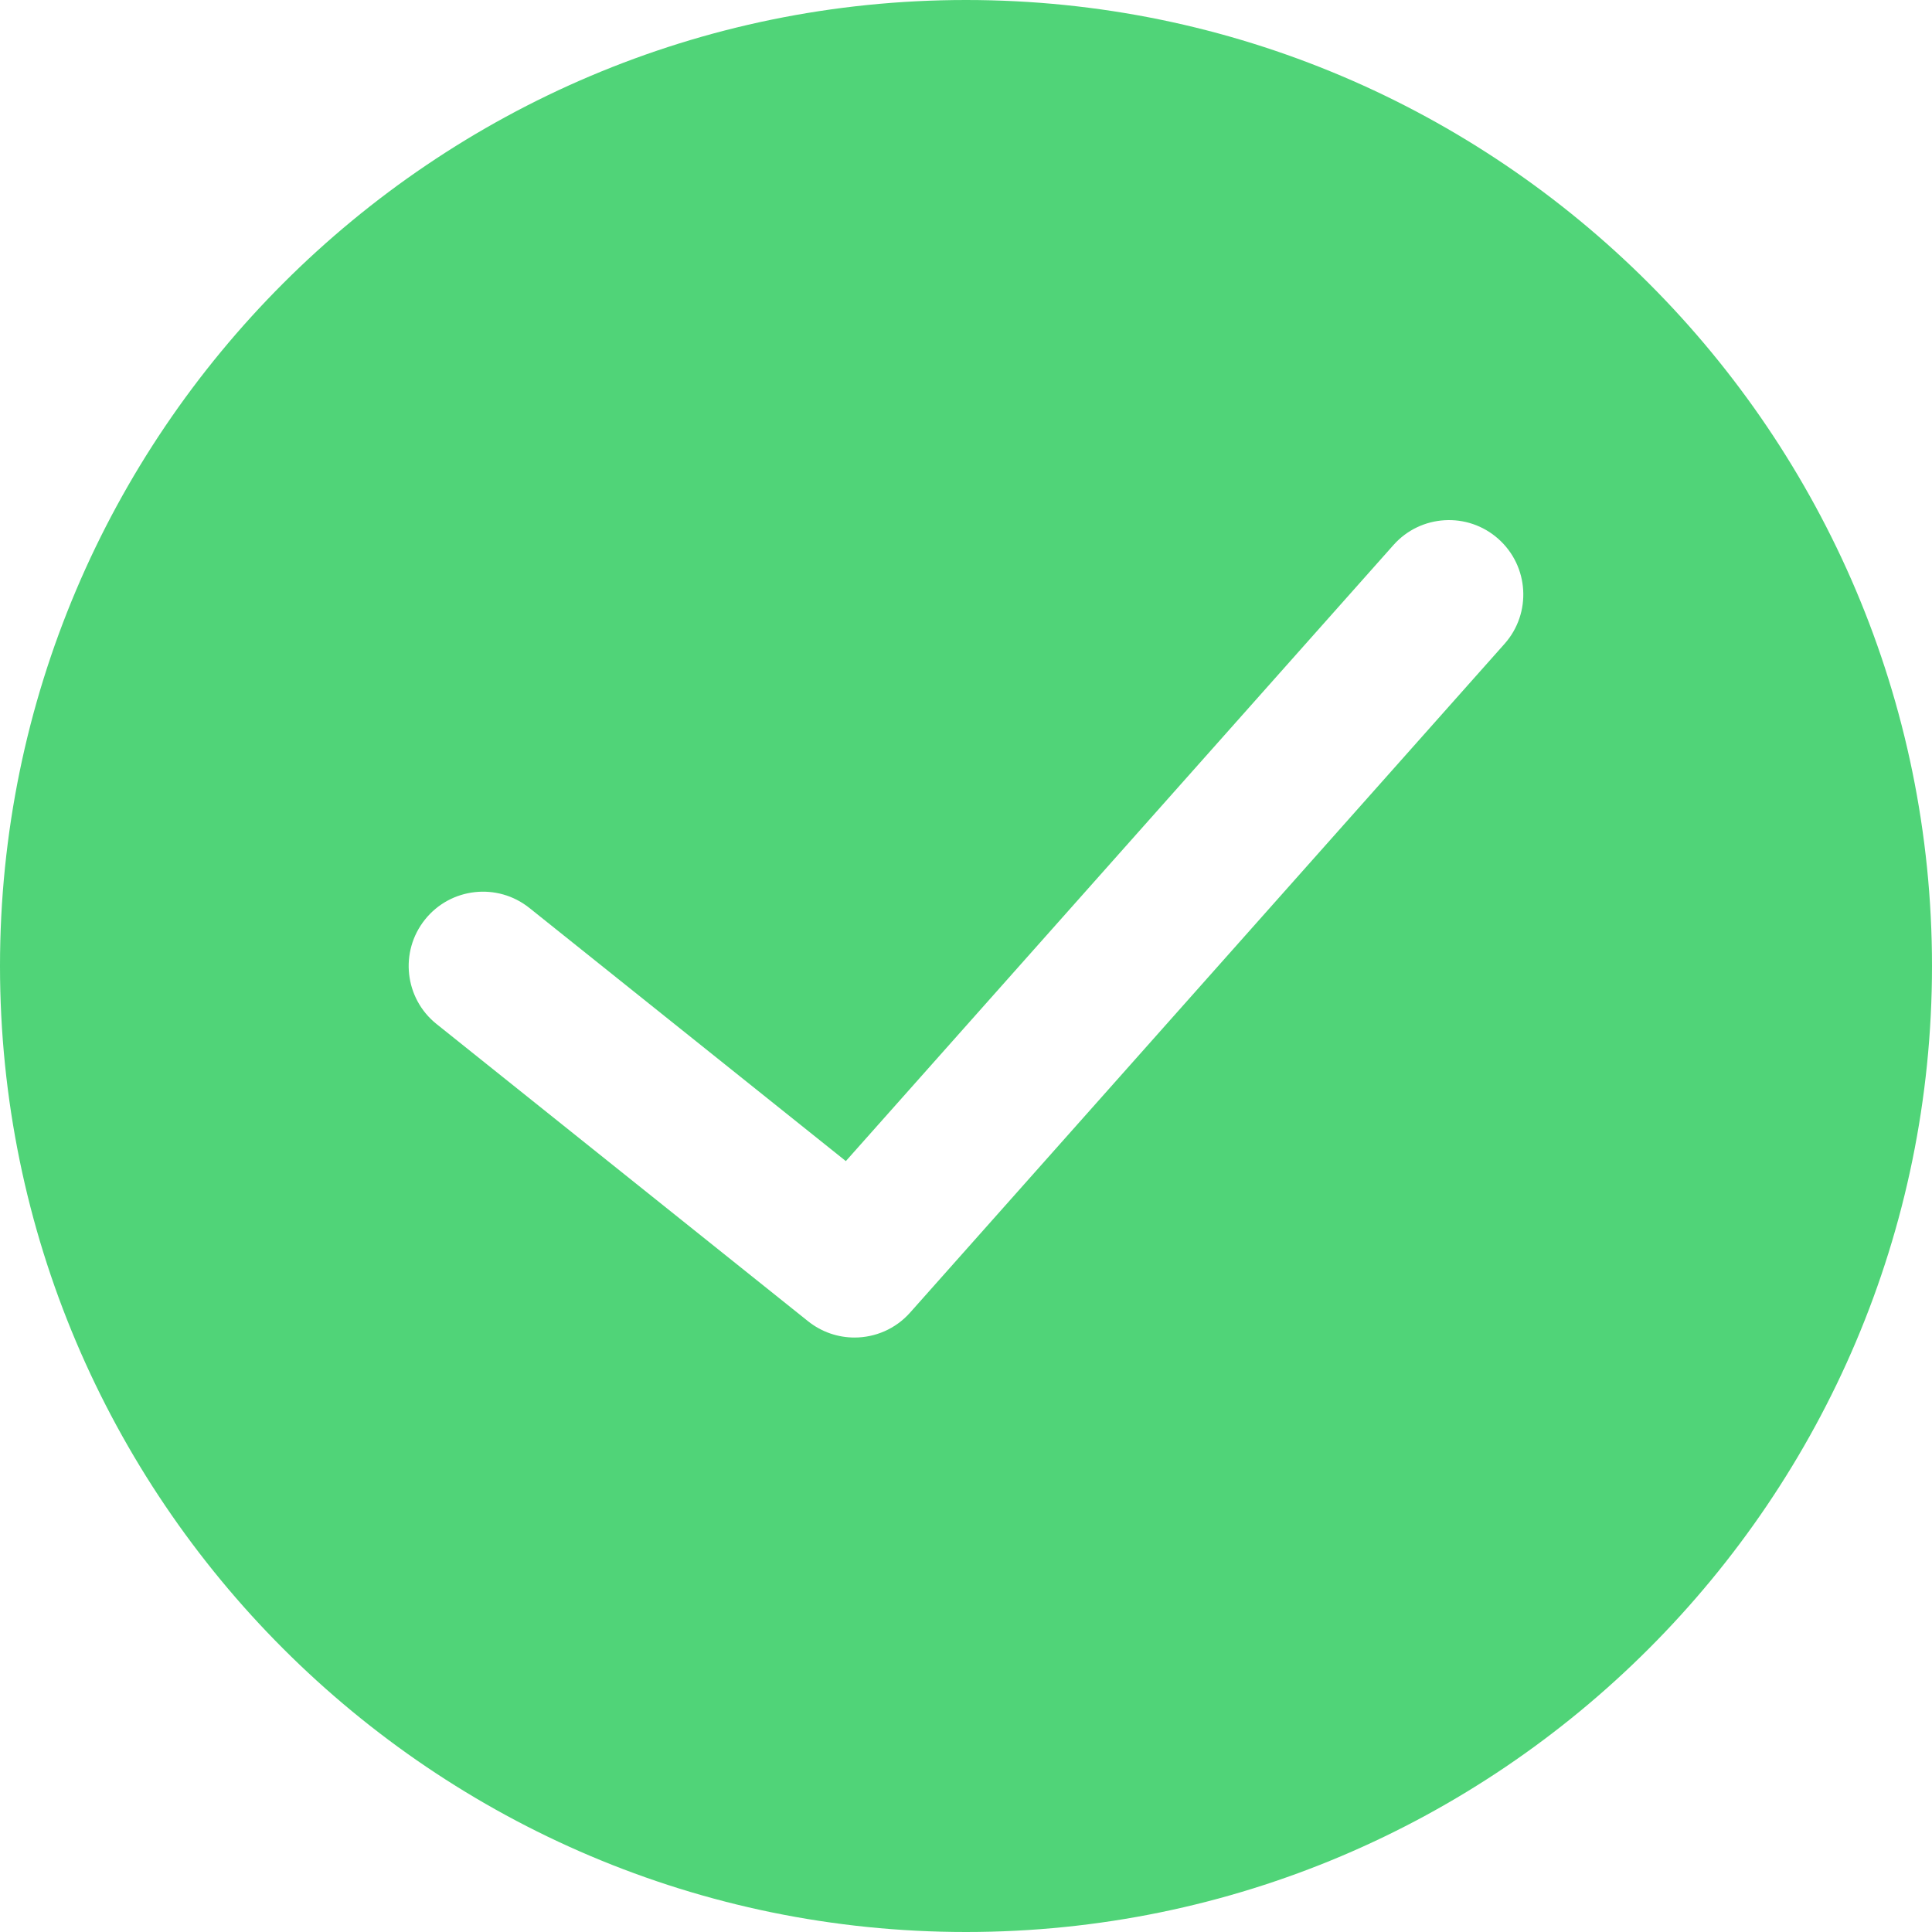 <?xml version="1.0" encoding="UTF-8"?>
<svg width="52px" height="52px" viewBox="0 0 52 52" version="1.1" xmlns="http://www.w3.org/2000/svg" xmlns:xlink="http://www.w3.org/1999/xlink">
    <!-- Generator: Sketch 52.6 (67491) - http://www.bohemiancoding.com/sketch -->
    <title>success</title>
    <desc>Created with Sketch.</desc>
    <g id="Page-1" stroke="none" stroke-width="1" fill="none" fill-rule="evenodd">
        <g id="success" fill="#50D478" fill-rule="nonzero">
            <path d="M26,0 C11.664,0 0,11.663 0,26 C0,40.337 11.664,52 26,52 C40.336,52 52,40.337 52,26 C52,11.663 40.336,0 26,0 Z M40.495,17.329 L24.495,35.329 C24.101,35.772 23.552,36 22.999,36 C22.56,36 22.119,35.856 21.75,35.562 L11.75,27.562 C10.888,26.873 10.748,25.614 11.438,24.751 C12.127,23.888 13.387,23.748 14.249,24.438 L22.766,31.251 L37.505,14.67 C38.237,13.844 39.503,13.77 40.328,14.504 C41.154,15.239 41.229,16.503 40.495,17.329 Z" id="Shape"></path>
        </g>
    </g>
</svg>